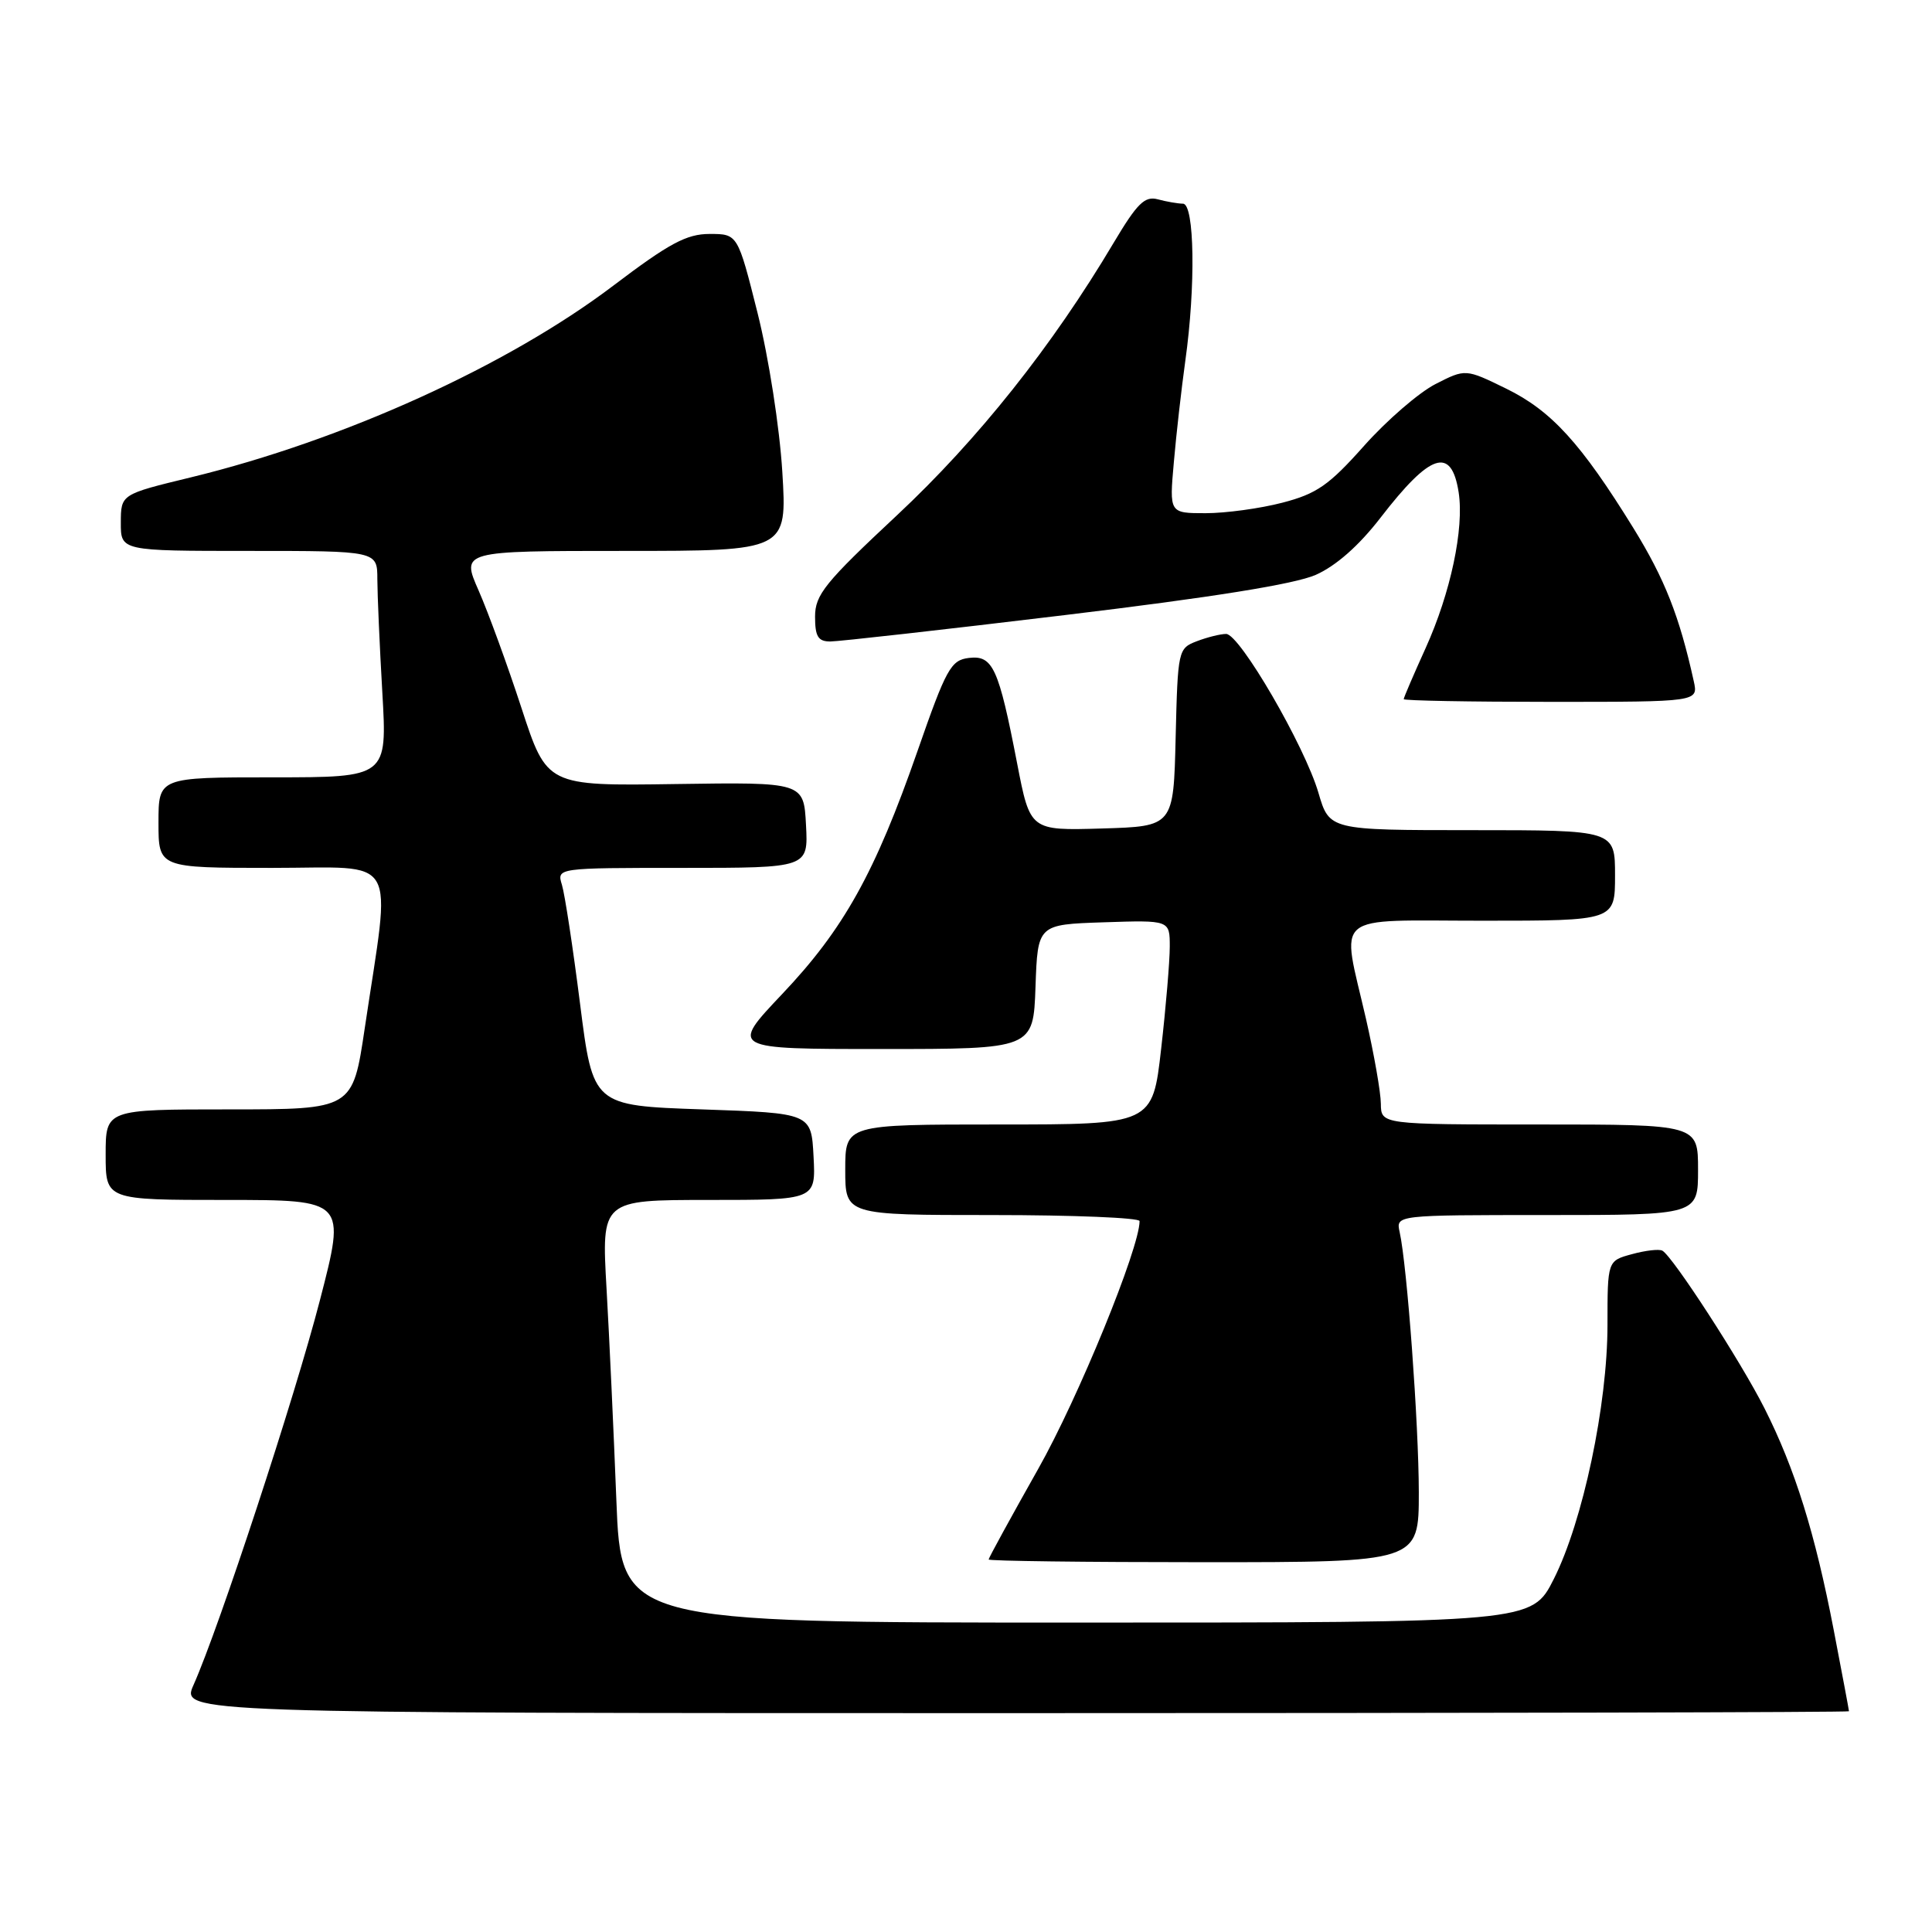 <?xml version="1.0" encoding="UTF-8" standalone="no"?>
<!DOCTYPE svg PUBLIC "-//W3C//DTD SVG 1.1//EN" "http://www.w3.org/Graphics/SVG/1.1/DTD/svg11.dtd" >
<svg xmlns="http://www.w3.org/2000/svg" xmlns:xlink="http://www.w3.org/1999/xlink" version="1.1" viewBox="0 0 256 256">
 <g >
 <path fill="currentColor"
d=" M 245.00 226.75 C 245.00 226.61 244.09 221.78 242.98 216.00 C 240.51 203.17 237.85 194.62 233.80 186.60 C 230.66 180.38 221.65 166.48 220.27 165.72 C 219.84 165.48 218.04 165.69 216.25 166.18 C 213.00 167.06 213.00 167.06 213.00 175.55 C 213.00 186.17 209.74 201.59 205.88 209.24 C 202.97 215.00 202.97 215.00 142.63 215.00 C 82.30 215.00 82.30 215.00 81.67 198.75 C 81.32 189.81 80.74 177.21 80.37 170.75 C 79.70 159.00 79.70 159.00 93.90 159.00 C 108.10 159.00 108.10 159.00 107.80 153.25 C 107.50 147.50 107.50 147.50 93.03 147.00 C 78.57 146.50 78.57 146.50 76.86 133.00 C 75.92 125.58 74.84 118.49 74.46 117.25 C 73.77 115.00 73.77 115.00 90.43 115.00 C 107.10 115.00 107.10 115.00 106.80 109.32 C 106.50 103.64 106.50 103.64 89.49 103.89 C 72.47 104.14 72.47 104.14 69.10 93.82 C 67.25 88.15 64.69 81.14 63.42 78.25 C 61.11 73.00 61.11 73.00 82.71 73.00 C 104.30 73.00 104.30 73.00 103.66 62.51 C 103.30 56.65 101.86 47.38 100.39 41.51 C 97.75 31.00 97.75 31.00 94.03 31.00 C 90.98 31.00 88.68 32.23 81.24 37.87 C 67.24 48.47 45.47 58.35 25.26 63.26 C 16.02 65.50 16.02 65.50 16.01 69.25 C 16.00 73.00 16.00 73.00 33.00 73.00 C 50.00 73.00 50.00 73.00 50.00 76.75 C 50.01 78.81 50.30 85.56 50.66 91.75 C 51.31 103.00 51.31 103.00 36.15 103.00 C 21.00 103.00 21.00 103.00 21.00 109.00 C 21.00 115.00 21.00 115.00 36.03 115.00 C 53.11 115.00 51.83 112.78 48.33 136.25 C 46.73 147.00 46.73 147.00 30.37 147.00 C 14.00 147.00 14.00 147.00 14.00 153.00 C 14.00 159.00 14.00 159.00 29.92 159.00 C 45.83 159.00 45.83 159.00 42.40 172.25 C 39.08 185.10 29.04 215.64 25.65 223.25 C 23.97 227.00 23.97 227.00 134.49 227.00 C 195.27 227.00 245.00 226.89 245.00 226.75 Z  M 188.00 197.75 C 187.99 188.69 186.45 167.70 185.46 163.25 C 184.96 161.00 184.96 161.00 204.98 161.00 C 225.00 161.00 225.00 161.00 225.00 155.00 C 225.00 149.00 225.00 149.00 204.00 149.00 C 183.00 149.00 183.00 149.00 182.97 146.25 C 182.96 144.74 182.07 139.68 181.00 135.00 C 177.72 120.68 176.15 122.00 196.50 122.00 C 214.00 122.00 214.00 122.00 214.00 116.00 C 214.00 110.00 214.00 110.00 195.08 110.00 C 176.15 110.00 176.15 110.00 174.70 105.05 C 172.88 98.83 164.26 84.00 162.47 84.00 C 161.73 84.00 159.99 84.43 158.60 84.96 C 156.11 85.91 156.06 86.13 155.78 97.71 C 155.50 109.50 155.50 109.50 146.00 109.78 C 136.50 110.06 136.50 110.06 134.78 101.18 C 132.32 88.46 131.56 86.80 128.38 87.18 C 126.00 87.47 125.38 88.58 121.58 99.50 C 115.95 115.66 111.80 123.12 103.62 131.74 C 96.75 139.00 96.75 139.00 116.83 139.00 C 136.92 139.00 136.92 139.00 137.21 130.75 C 137.50 122.50 137.50 122.50 146.25 122.21 C 155.00 121.92 155.00 121.92 155.00 125.43 C 155.00 127.35 154.49 133.44 153.86 138.96 C 152.72 149.00 152.72 149.00 132.36 149.00 C 112.00 149.00 112.00 149.00 112.00 155.00 C 112.00 161.00 112.00 161.00 131.50 161.00 C 142.22 161.00 151.00 161.36 151.00 161.80 C 151.00 165.38 142.89 185.22 137.56 194.65 C 133.95 201.05 131.00 206.44 131.00 206.64 C 131.00 206.84 143.82 207.00 159.50 207.00 C 188.00 207.00 188.00 207.00 188.00 197.75 Z  M 224.43 90.25 C 222.53 81.64 220.59 76.72 216.45 70.00 C 209.49 58.73 205.57 54.43 199.59 51.50 C 194.19 48.86 194.19 48.86 190.21 50.89 C 188.02 52.01 183.76 55.69 180.75 59.07 C 176.10 64.30 174.47 65.43 169.92 66.61 C 166.97 67.38 162.40 68.00 159.75 68.00 C 154.94 68.00 154.94 68.00 155.54 61.25 C 155.86 57.54 156.55 51.49 157.06 47.81 C 158.45 37.93 158.28 27.00 156.75 26.99 C 156.06 26.98 154.56 26.72 153.41 26.41 C 151.68 25.95 150.68 26.94 147.56 32.18 C 139.44 45.85 129.58 58.25 118.87 68.26 C 109.30 77.20 108.00 78.81 108.00 81.71 C 108.00 84.34 108.40 85.00 110.02 85.00 C 111.12 85.00 125.12 83.43 141.11 81.50 C 160.67 79.15 171.56 77.40 174.35 76.17 C 177.03 74.98 180.06 72.31 182.91 68.62 C 189.55 60.01 192.32 59.11 193.28 65.24 C 194.02 70.04 192.21 78.57 188.91 85.86 C 187.31 89.39 186.00 92.44 186.00 92.64 C 186.00 92.84 194.78 93.00 205.52 93.00 C 225.04 93.00 225.04 93.00 224.43 90.25 Z "/>
</g>
</svg>
